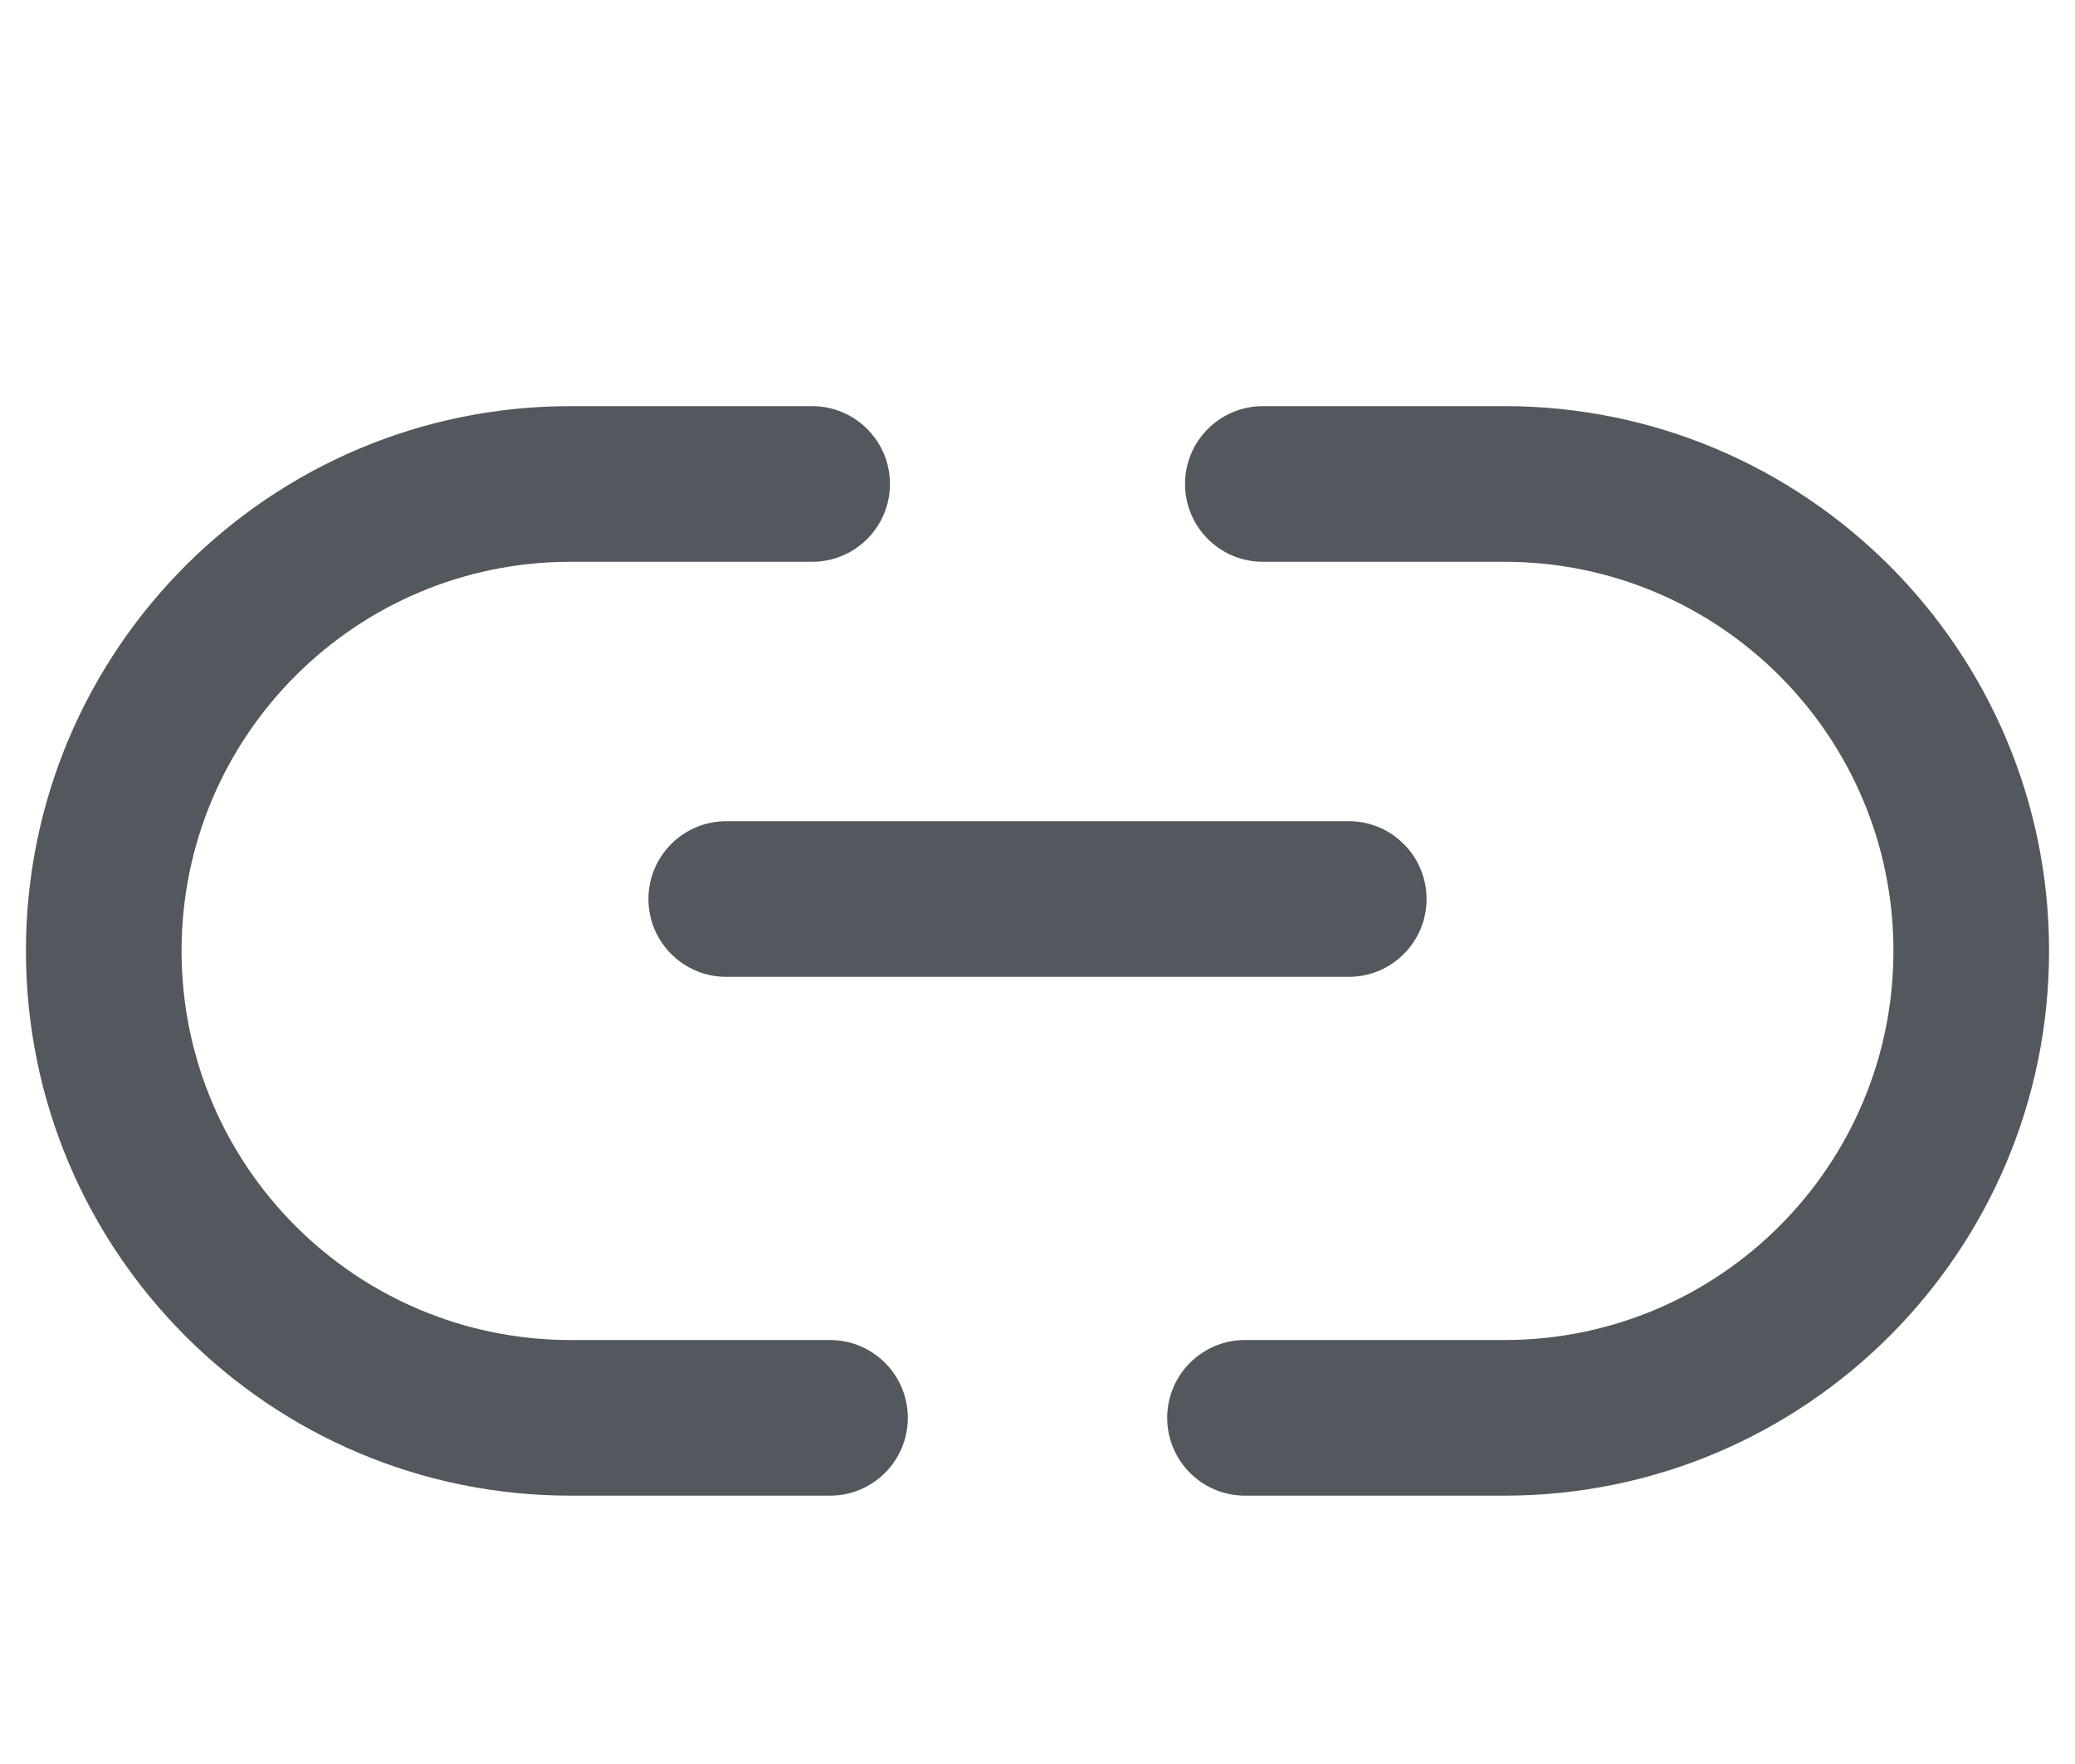 <svg width="20" height="17" viewBox="0 0 20 17" fill="none" xmlns="http://www.w3.org/2000/svg">
<path d="M7.828 5.414C8.242 5.414 8.578 5.078 8.578 4.664C8.578 4.25 8.242 3.914 7.828 3.914V5.414ZM8 14.414C8.414 14.414 8.75 14.078 8.75 13.664C8.75 13.25 8.414 12.914 8 12.914V14.414ZM5.5 5.414H7.828V3.914H5.5V5.414ZM8 12.914H5.5V14.414H8V12.914ZM0.25 9.164C0.25 12.064 2.6 14.414 5.5 14.414V12.914C3.429 12.914 1.75 11.235 1.75 9.164H0.25ZM1.75 9.164C1.75 7.093 3.429 5.414 5.5 5.414V3.914C2.601 3.914 0.25 6.265 0.25 9.164H1.75Z" fill="#52585E"/>
<path d="M12.172 5.414C11.758 5.414 11.422 5.078 11.422 4.664C11.422 4.25 11.758 3.914 12.172 3.914V5.414ZM12 14.414C11.586 14.414 11.25 14.078 11.25 13.664C11.25 13.25 11.586 12.914 12 12.914V14.414ZM14.5 5.414H12.172V3.914H14.5V5.414ZM12 12.914H14.5V14.414H12V12.914ZM19.75 9.164C19.75 12.064 17.399 14.414 14.5 14.414V12.914C16.571 12.914 18.25 11.235 18.25 9.164H19.75ZM18.25 9.164C18.25 7.093 16.571 5.414 14.5 5.414V3.914C17.399 3.914 19.75 6.265 19.75 9.164H18.25Z" fill="#52585E"/>
<path d="M7 7.914C6.586 7.914 6.25 8.25 6.25 8.664C6.25 9.078 6.586 9.414 7 9.414V7.914ZM13 9.414C13.414 9.414 13.75 9.078 13.75 8.664C13.75 8.25 13.414 7.914 13 7.914V9.414ZM7 9.414L13 9.414V7.914L7 7.914V9.414Z" fill="#52585E"/>
</svg>
